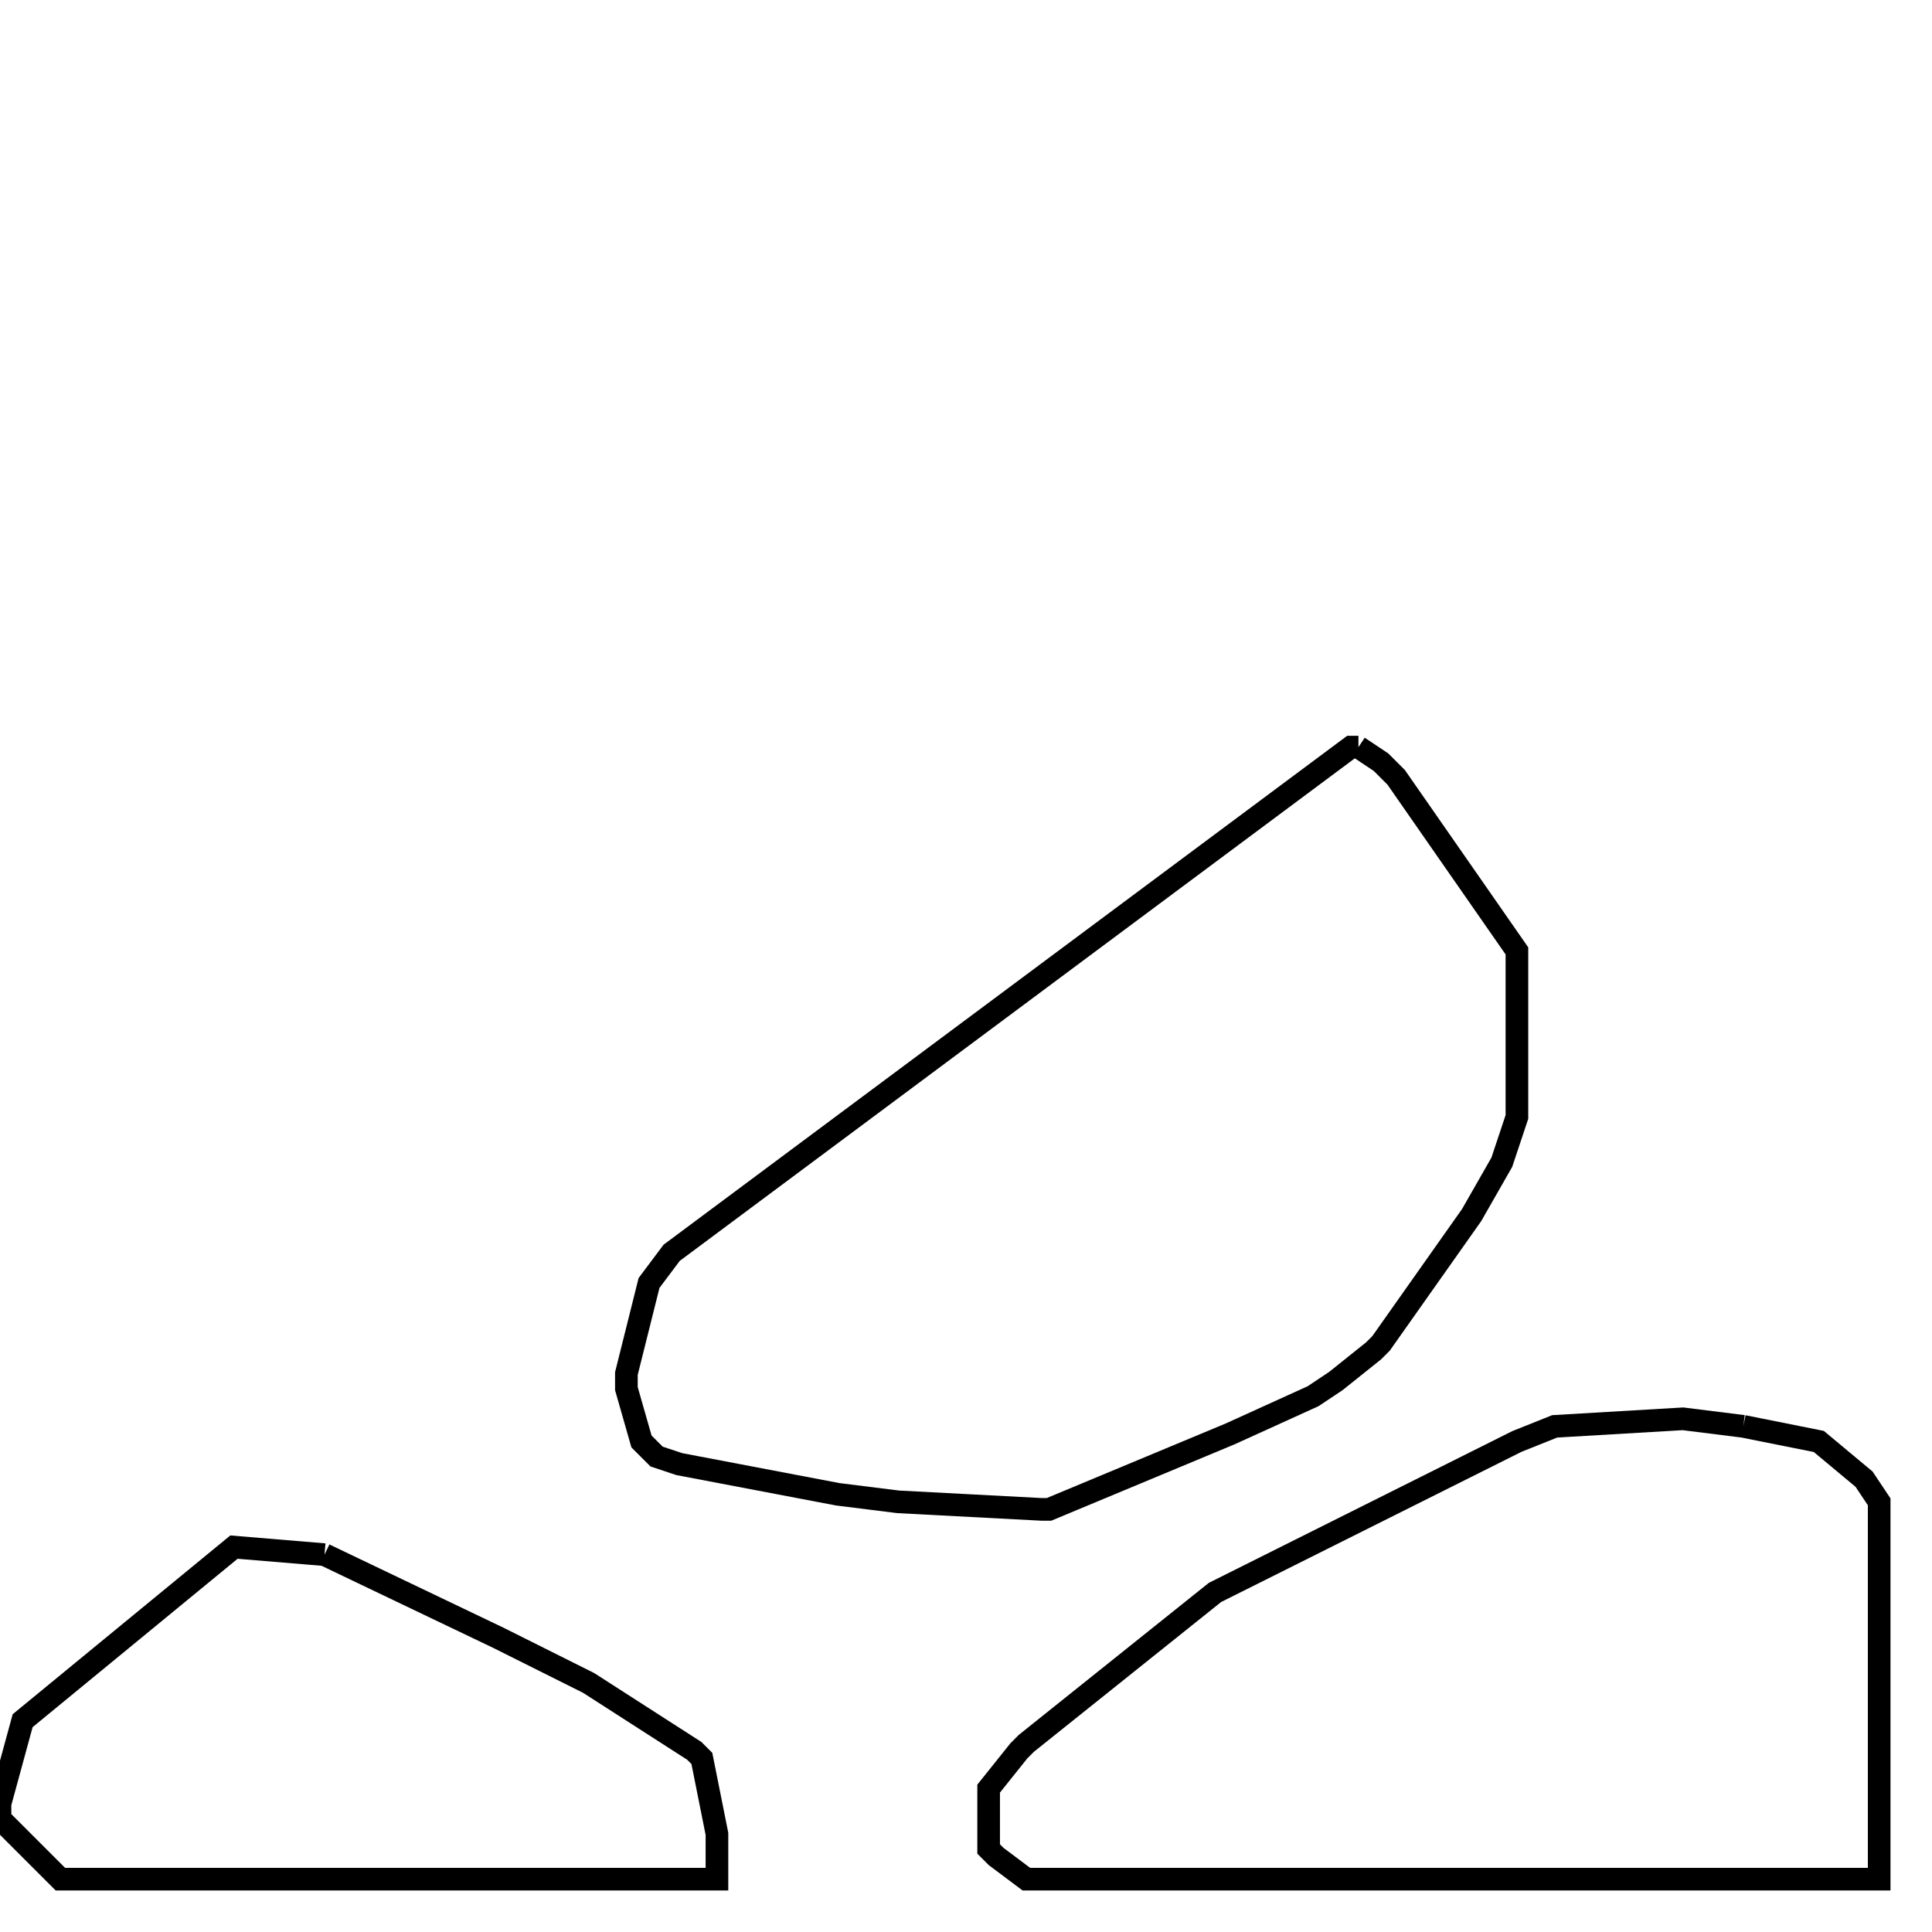<svg width="256" height="256" xmlns="http://www.w3.org/2000/svg" fill-opacity="0" stroke="black" stroke-width="3" ><path d="M231 189 241 191 247 196 249 199 249 249 136 249 132 246 131 245 131 237 135 232 136 231 161 211 201 191 206 189 223 188 231 189 "/><path d="M180 99 183 101 185 103 201 126 201 148 199 154 195 161 183 178 182 179 177 183 174 185 163 190 139 200 138 200 119 199 111 198 90 194 87 193 85 191 83 184 83 182 86 170 89 166 179 99 180 99 "/><path d="M43 206 66 217 78 223 92 232 93 233 95 243 95 249 8 249 0 241 0 239 3 228 31 205 43 206 "/></svg>